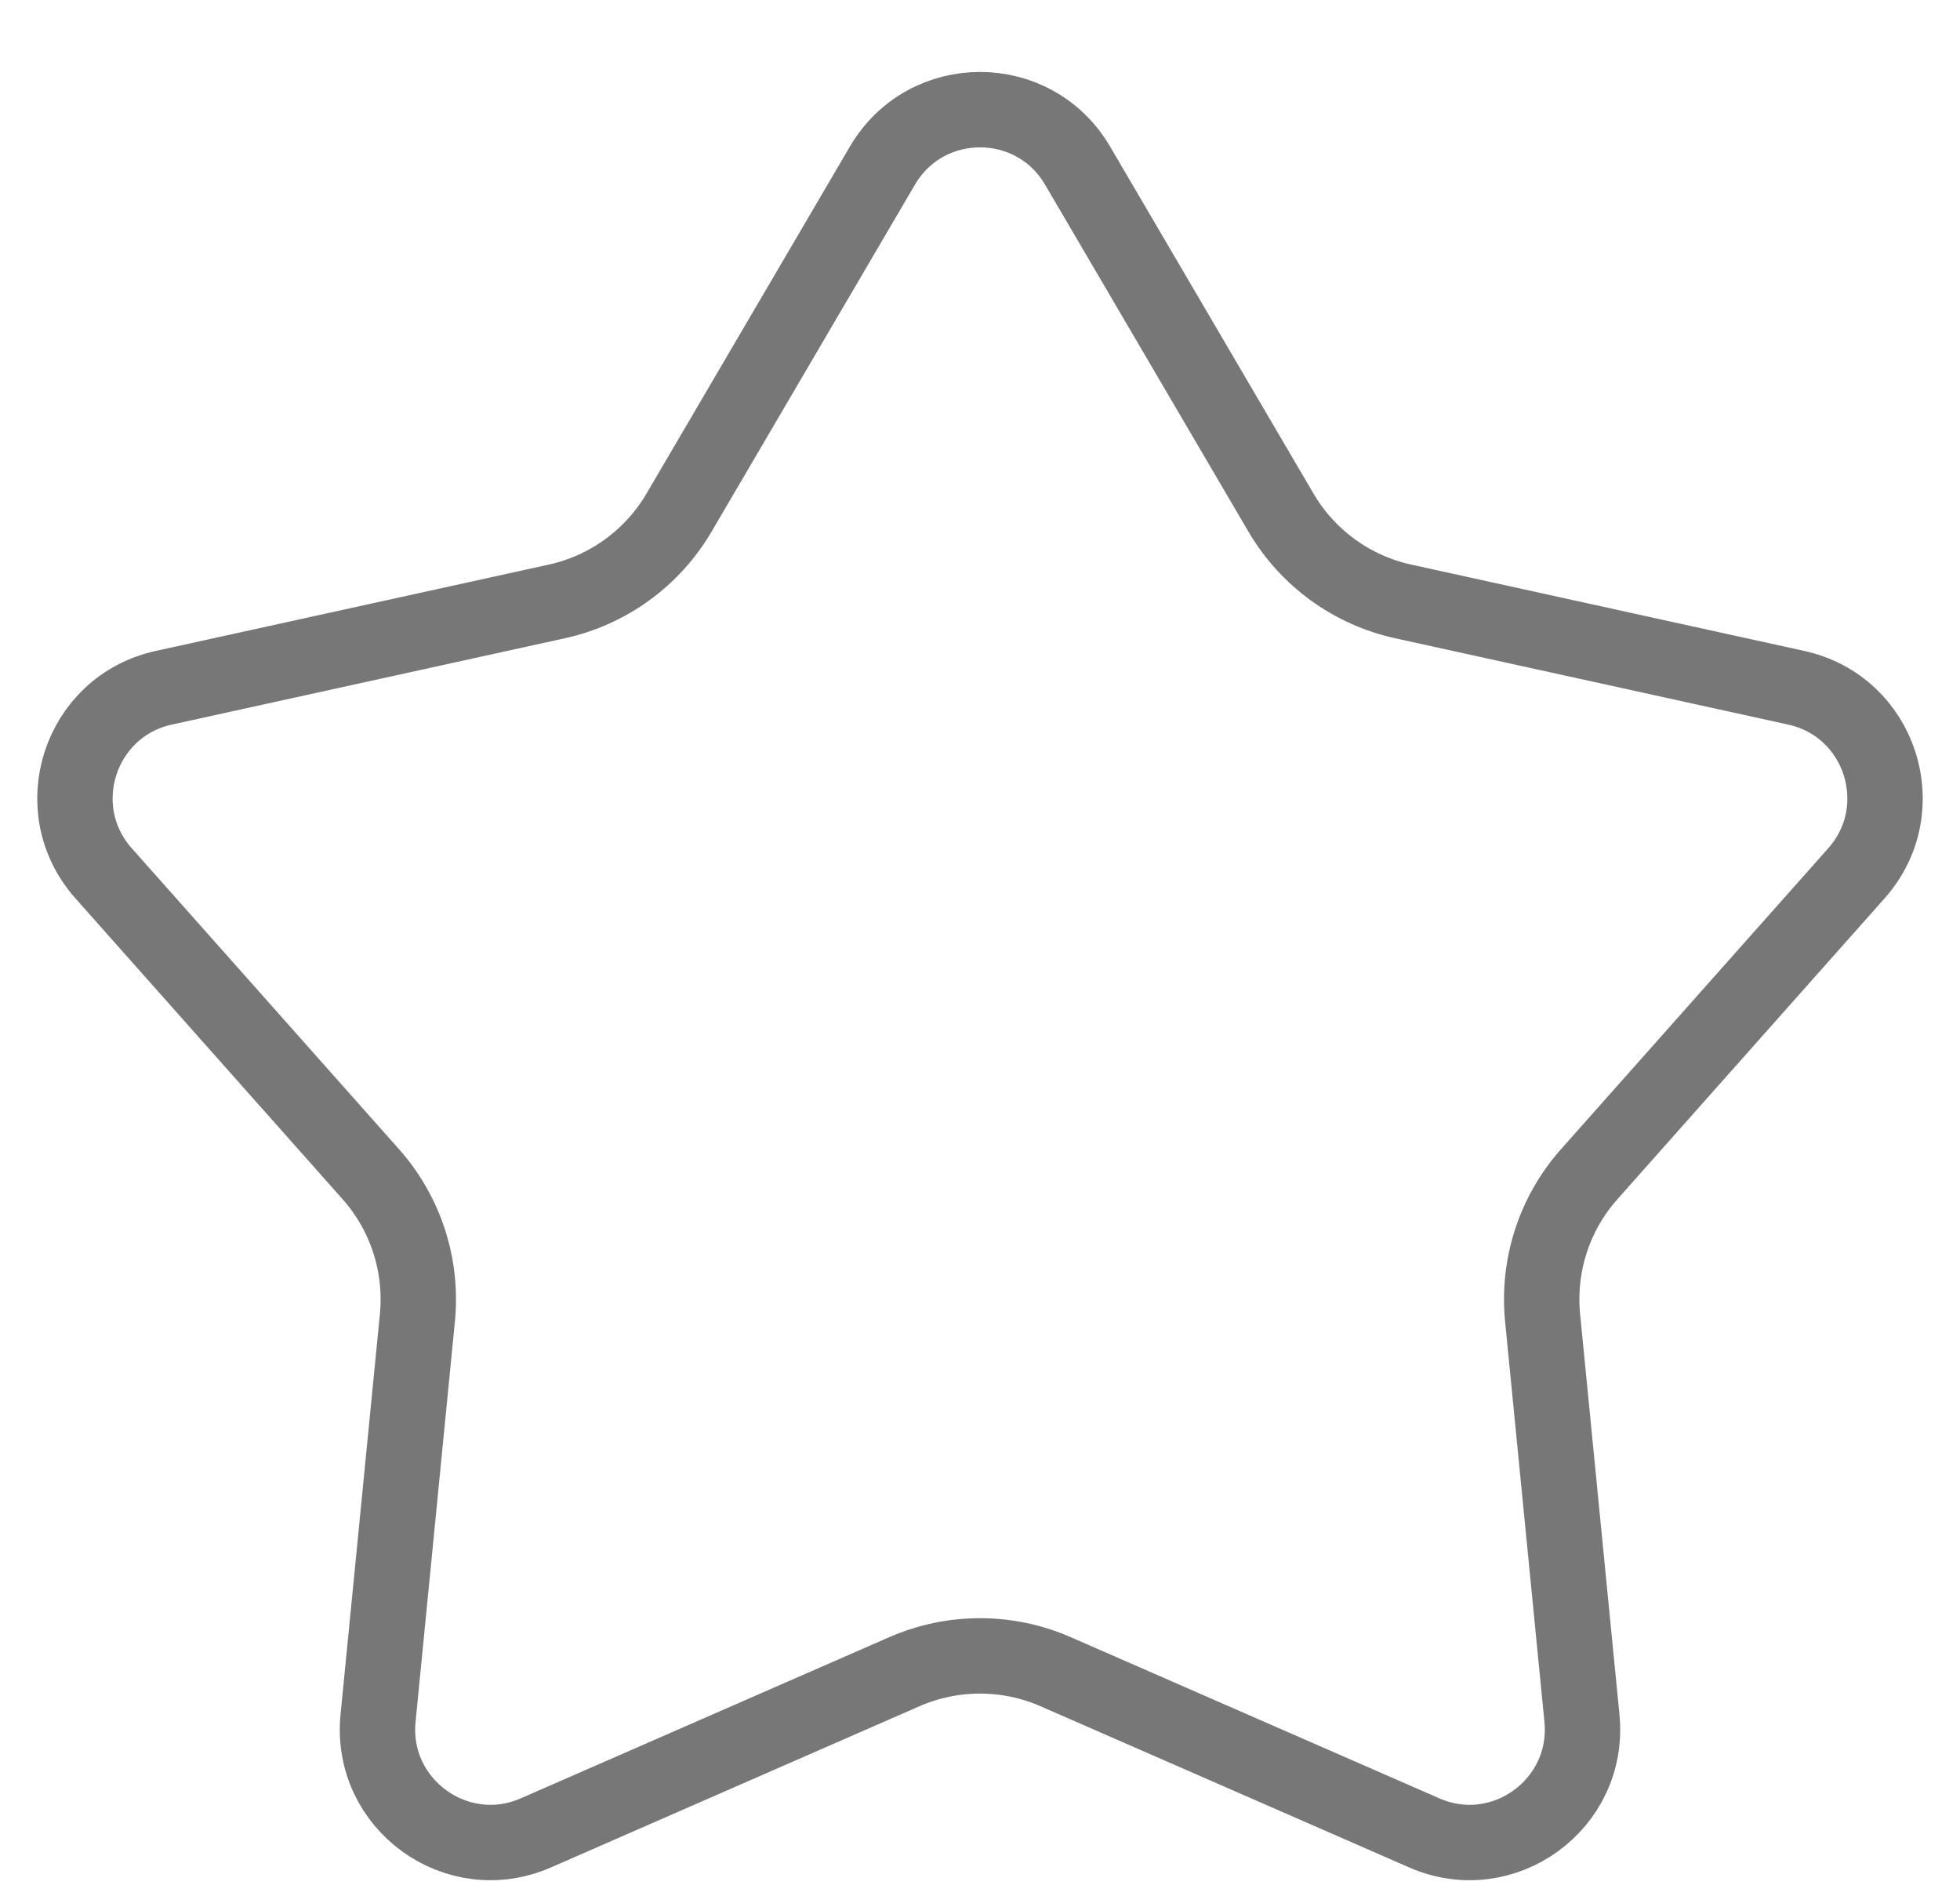 <svg width="26" height="25" viewBox="0 0 26 25" fill="none" xmlns="http://www.w3.org/2000/svg">
<path d="M11.706 2.196C12.286 1.207 13.714 1.207 14.294 2.196L16.993 6.8C17.346 7.401 17.933 7.828 18.614 7.977L23.827 9.122C24.946 9.367 25.387 10.726 24.626 11.583L21.082 15.573C20.619 16.094 20.395 16.784 20.463 17.478L20.985 22.789C21.097 23.93 19.941 24.77 18.892 24.31L14.002 22.172C13.363 21.893 12.637 21.893 11.998 22.172L7.109 24.31C6.059 24.77 4.903 23.93 5.015 22.789L5.537 17.478C5.605 16.784 5.381 16.094 4.918 15.573L1.374 11.583C0.613 10.726 1.054 9.367 2.173 9.122L7.386 7.977C8.067 7.828 8.654 7.401 9.007 6.8L11.706 2.196Z" stroke="#777777"/>
</svg>

